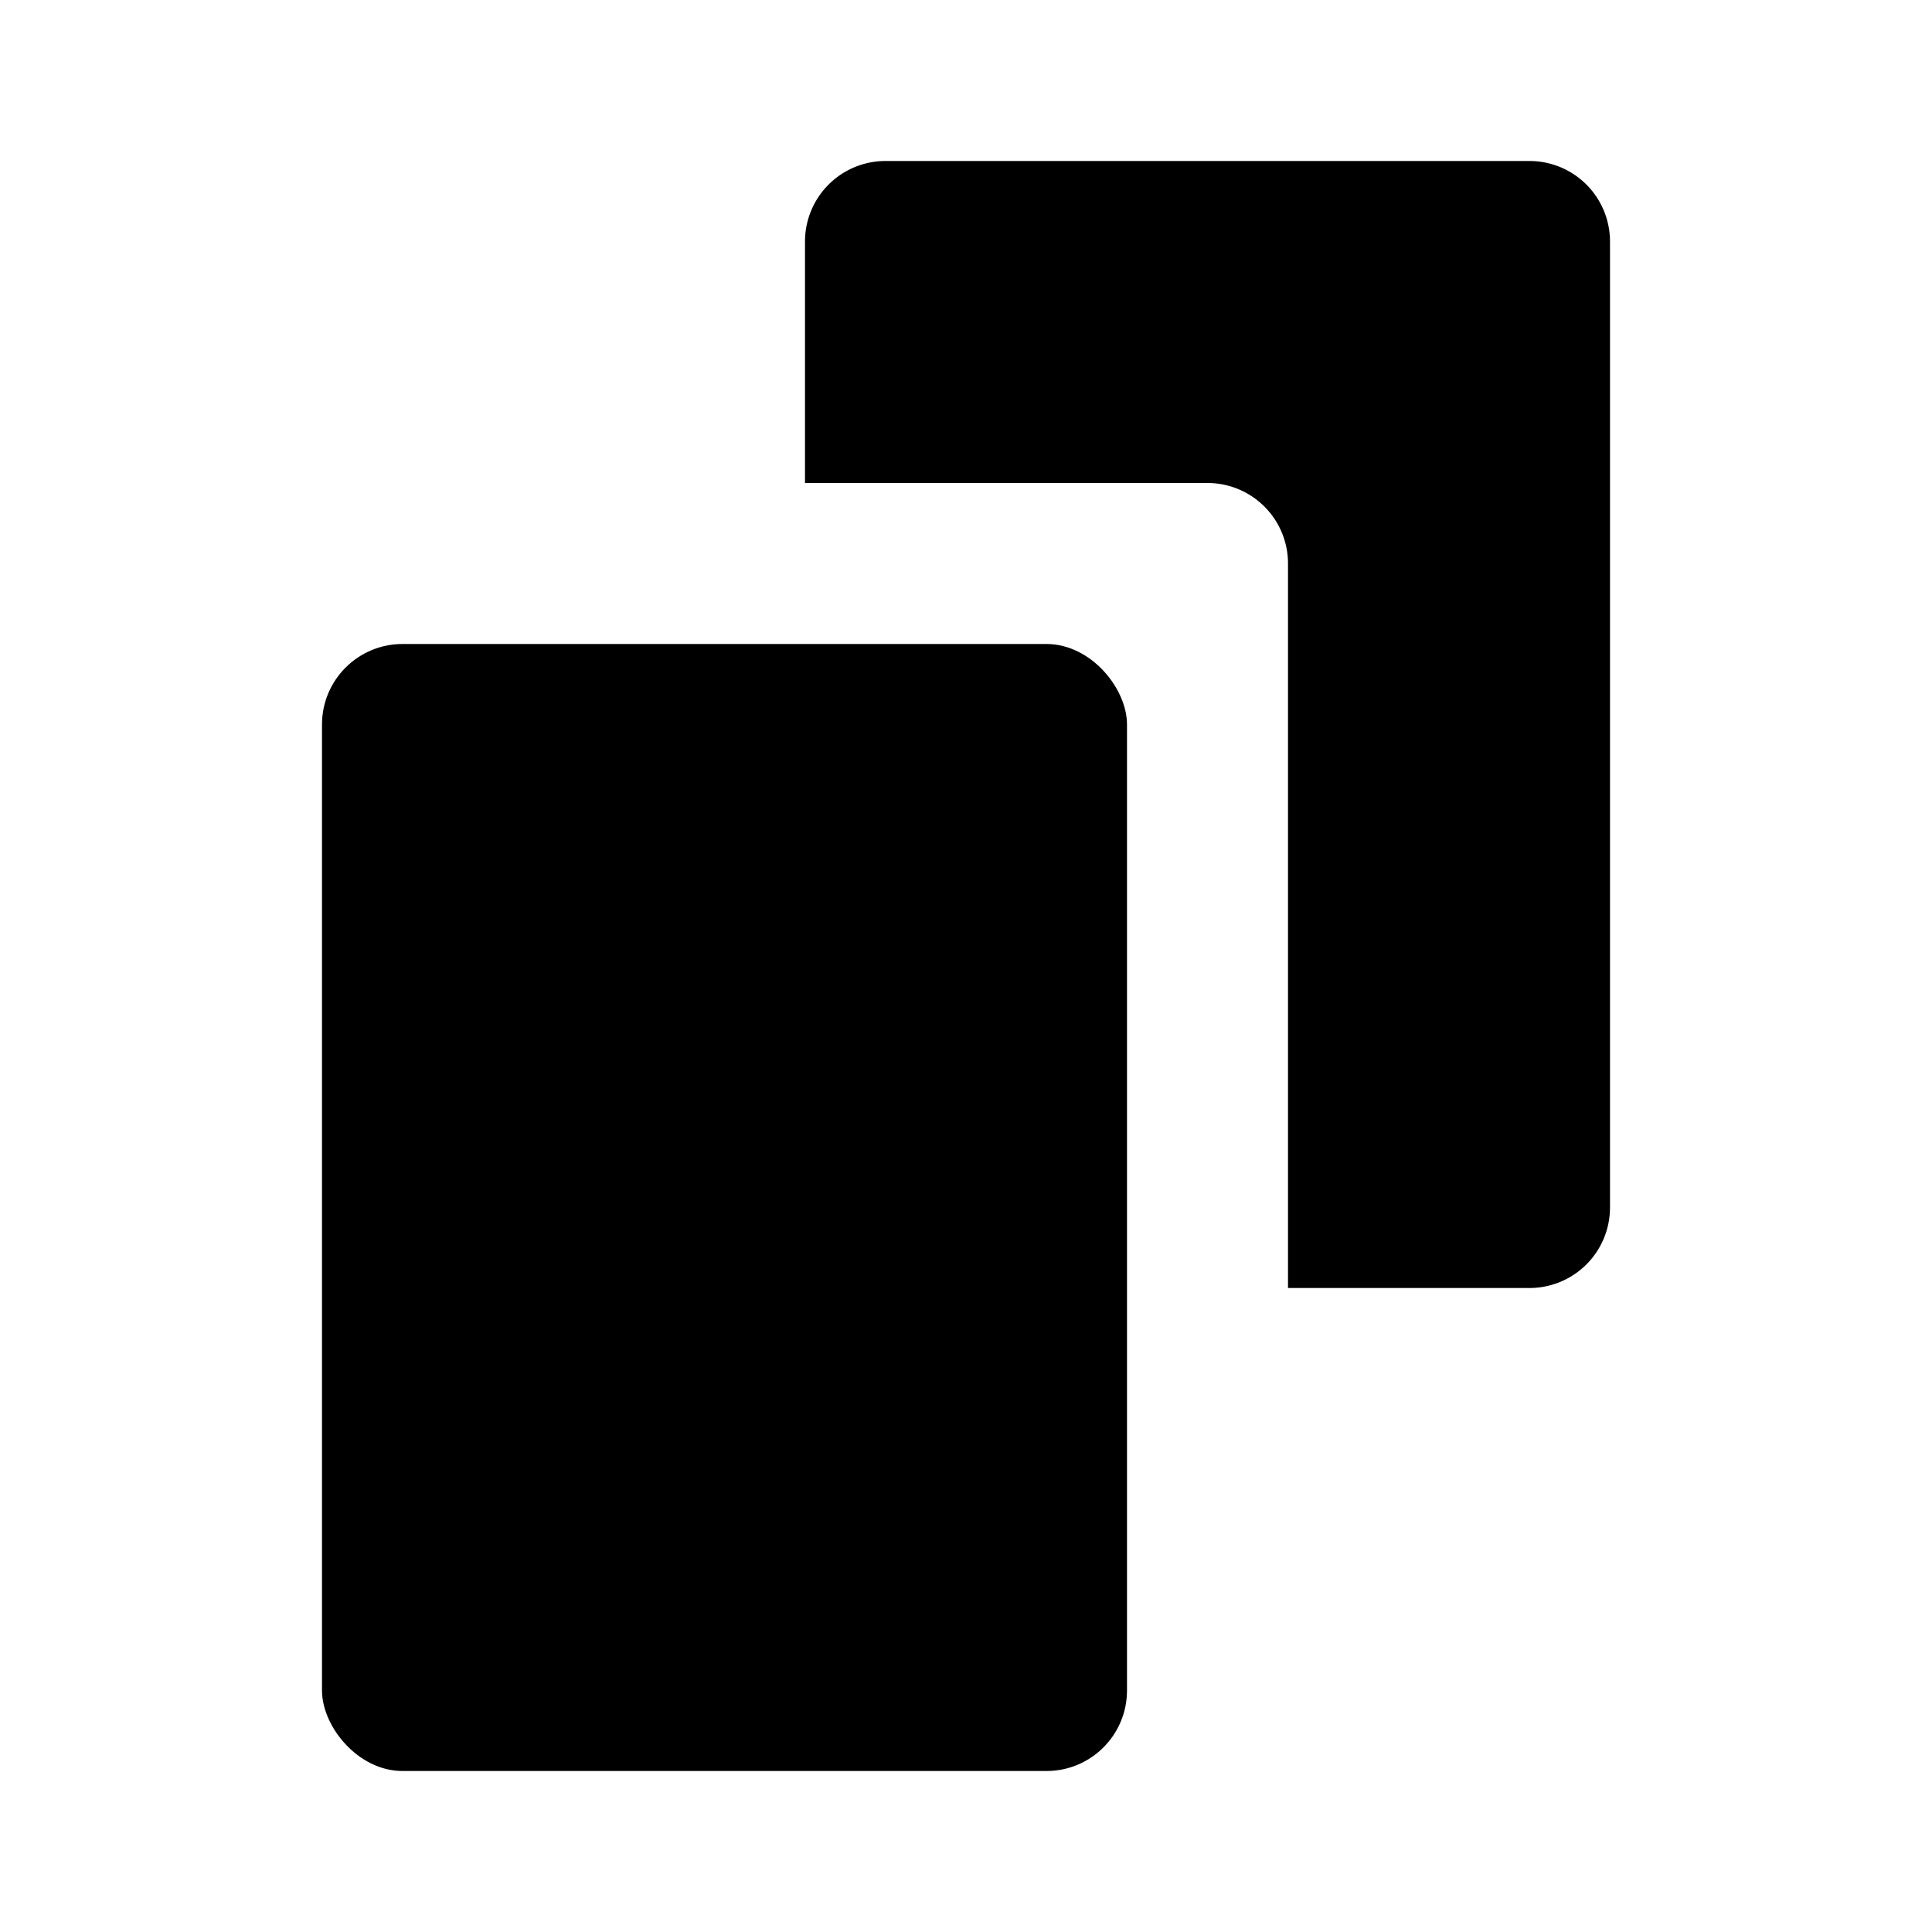 <svg width="24" height="24" fill="none" xmlns="http://www.w3.org/2000/svg"><path fill-rule="evenodd" clip-rule="evenodd" d="M11 2a1 1 0 00-1 1v3h5a1 1 0 011 1v9h3a1 1 0 001-1V3a1 1 0 00-1-1h-8zm0 14a1 1 0 01-1-1v1h1z" fill="#000"/><rect x="4" y="8" width="10" height="14" rx="1" fill="#000"/></svg>